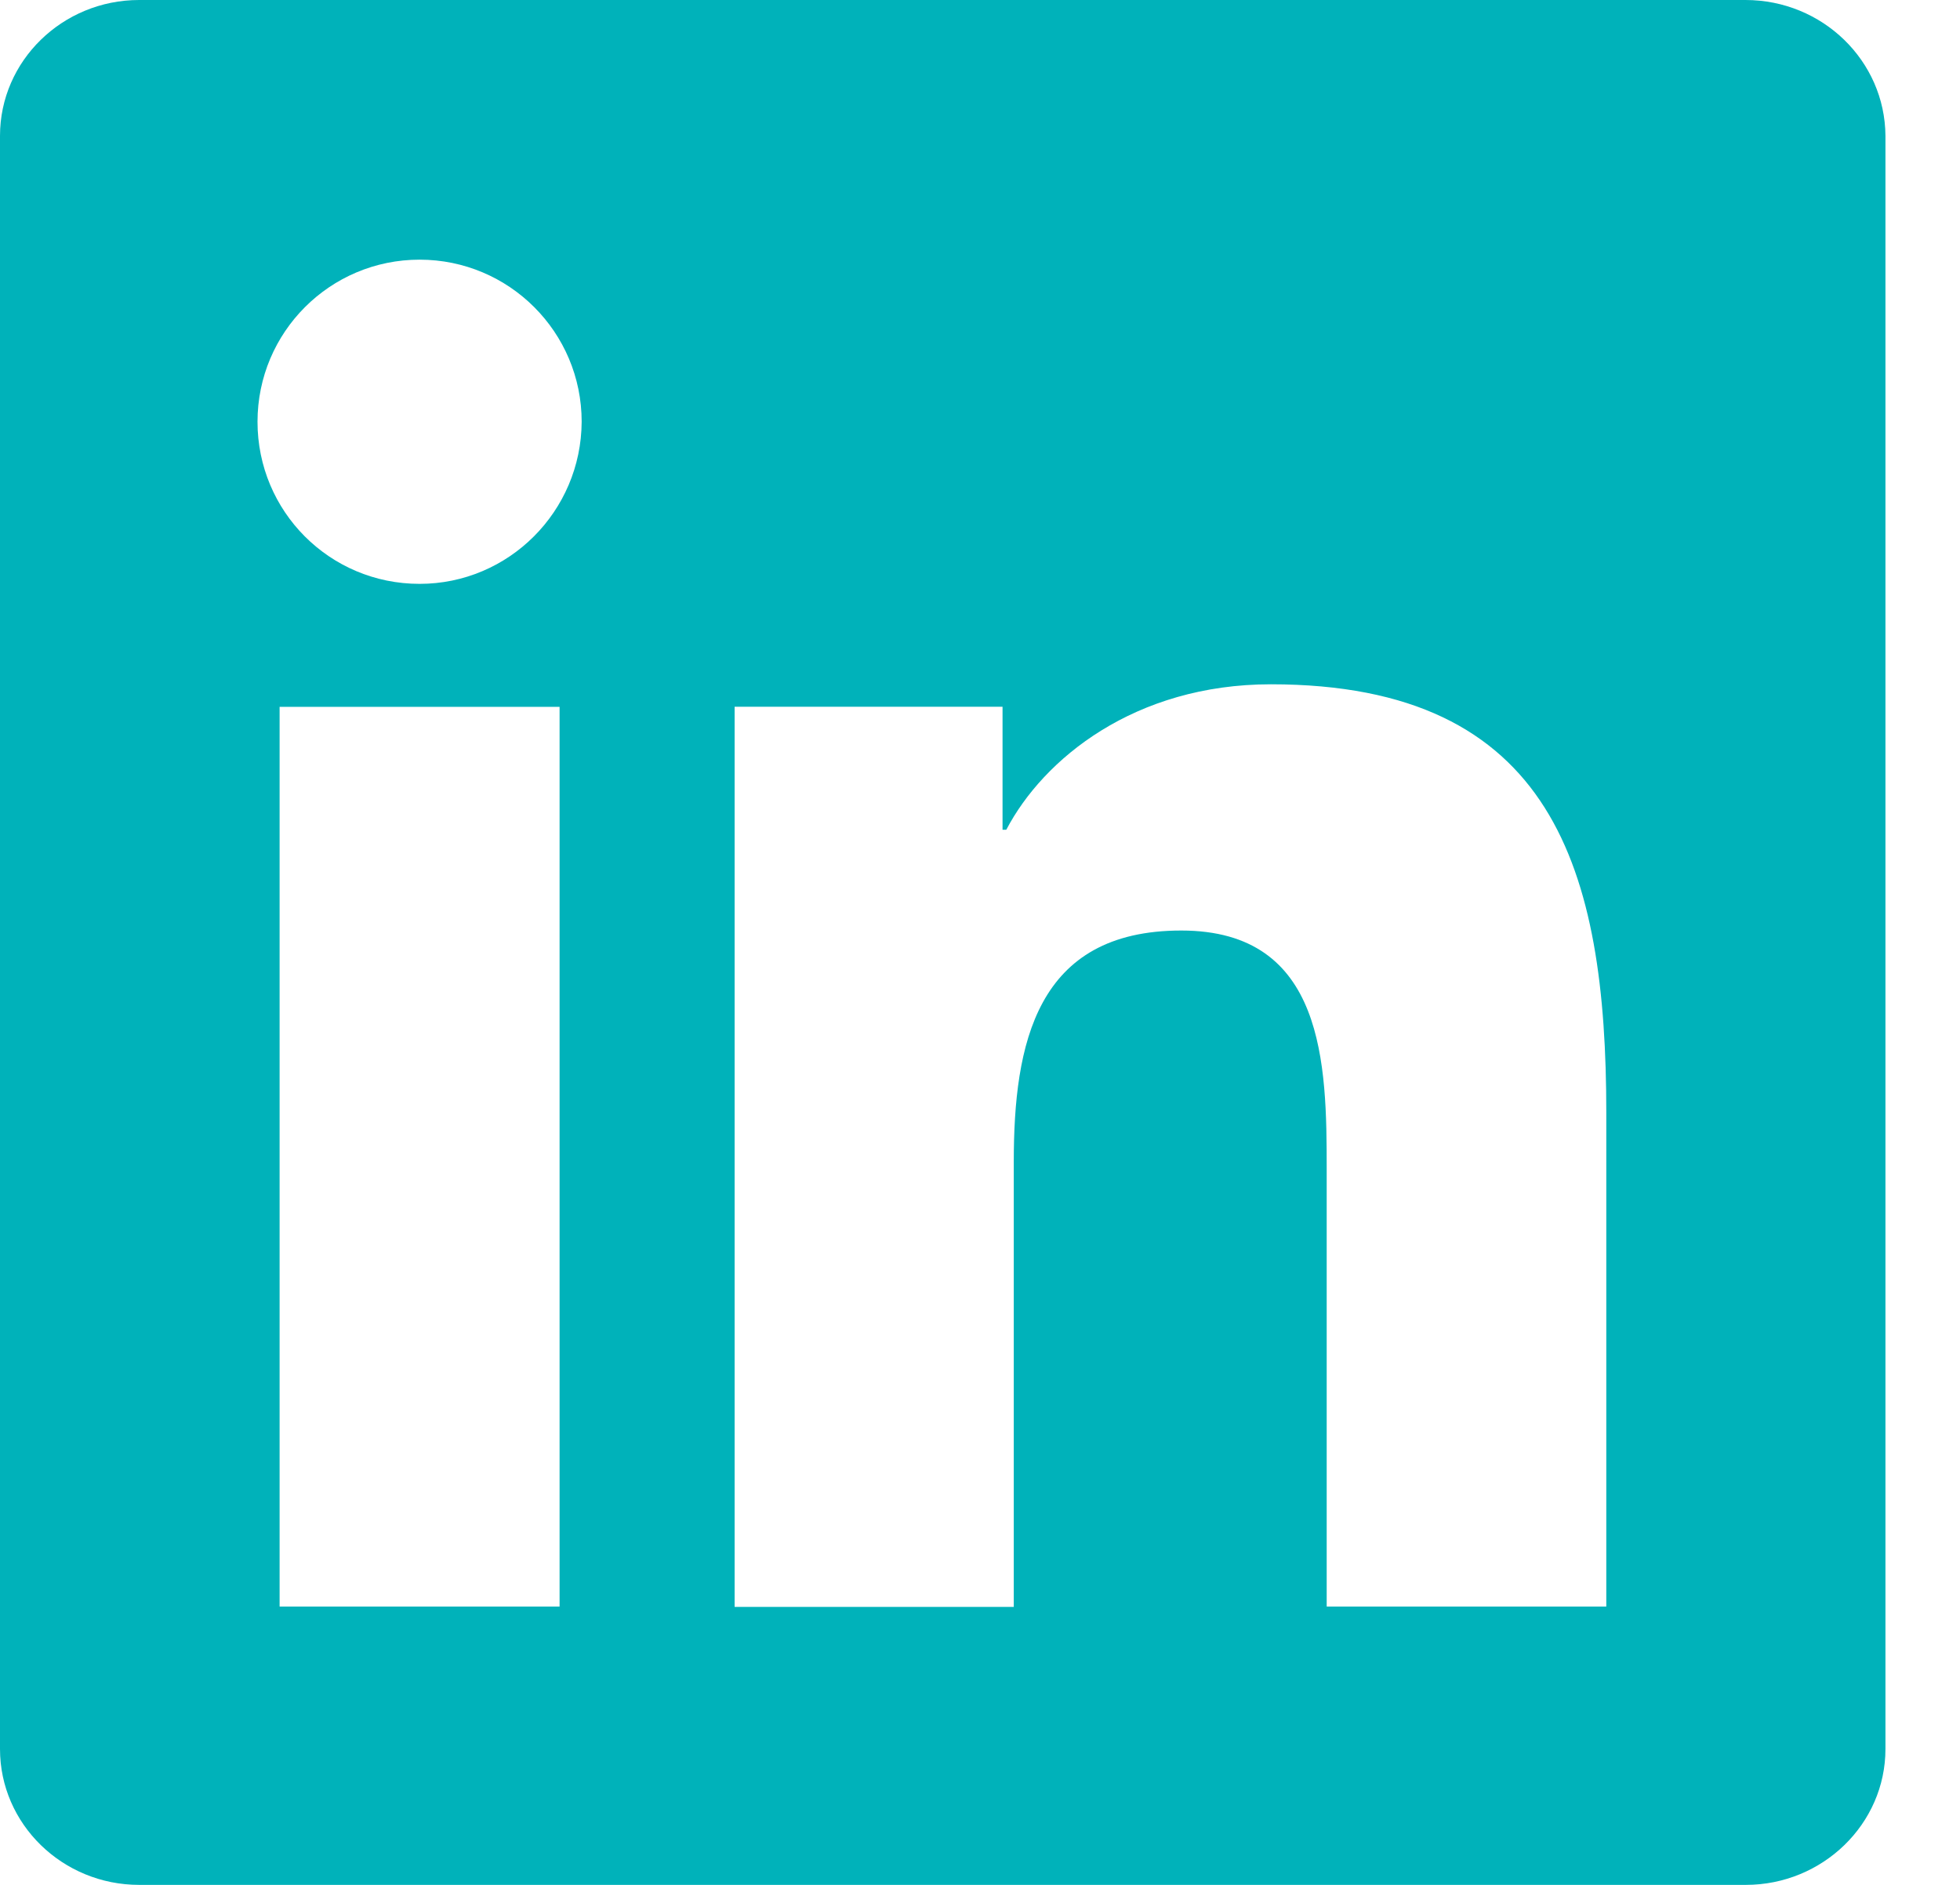 <svg fill="none" height="25" viewBox="0 0 26 25" width="26" xmlns="http://www.w3.org/2000/svg"><path d="m23.154 0h-21.308c-1.017 0-1.846.807-1.846 1.802v21.396c0 .995.829 1.802 1.846 1.802h21.313c1.017 0 1.852-.807 1.852-1.802v-21.396c-.006-.995-.835-1.802-1.857-1.802zm-15.736 21.308h-3.709v-11.933h3.714v11.933zm-1.852-13.564c-1.194 0-2.15-.962-2.15-2.15s.962-2.15 2.15-2.15 2.15.962 2.15 2.15c-.006 1.188-.967 2.15-2.15 2.15zm15.742 13.564h-3.709v-5.804c0-1.382-.022-3.162-1.929-3.162-1.929 0-2.222 1.509-2.222 3.068v5.903h-3.703v-11.939h3.554v1.631h.05c.492-.94 1.702-1.929 3.51-1.929 3.753 0 4.449 2.471 4.449 5.682z" fill="#00b2ba"/></svg>